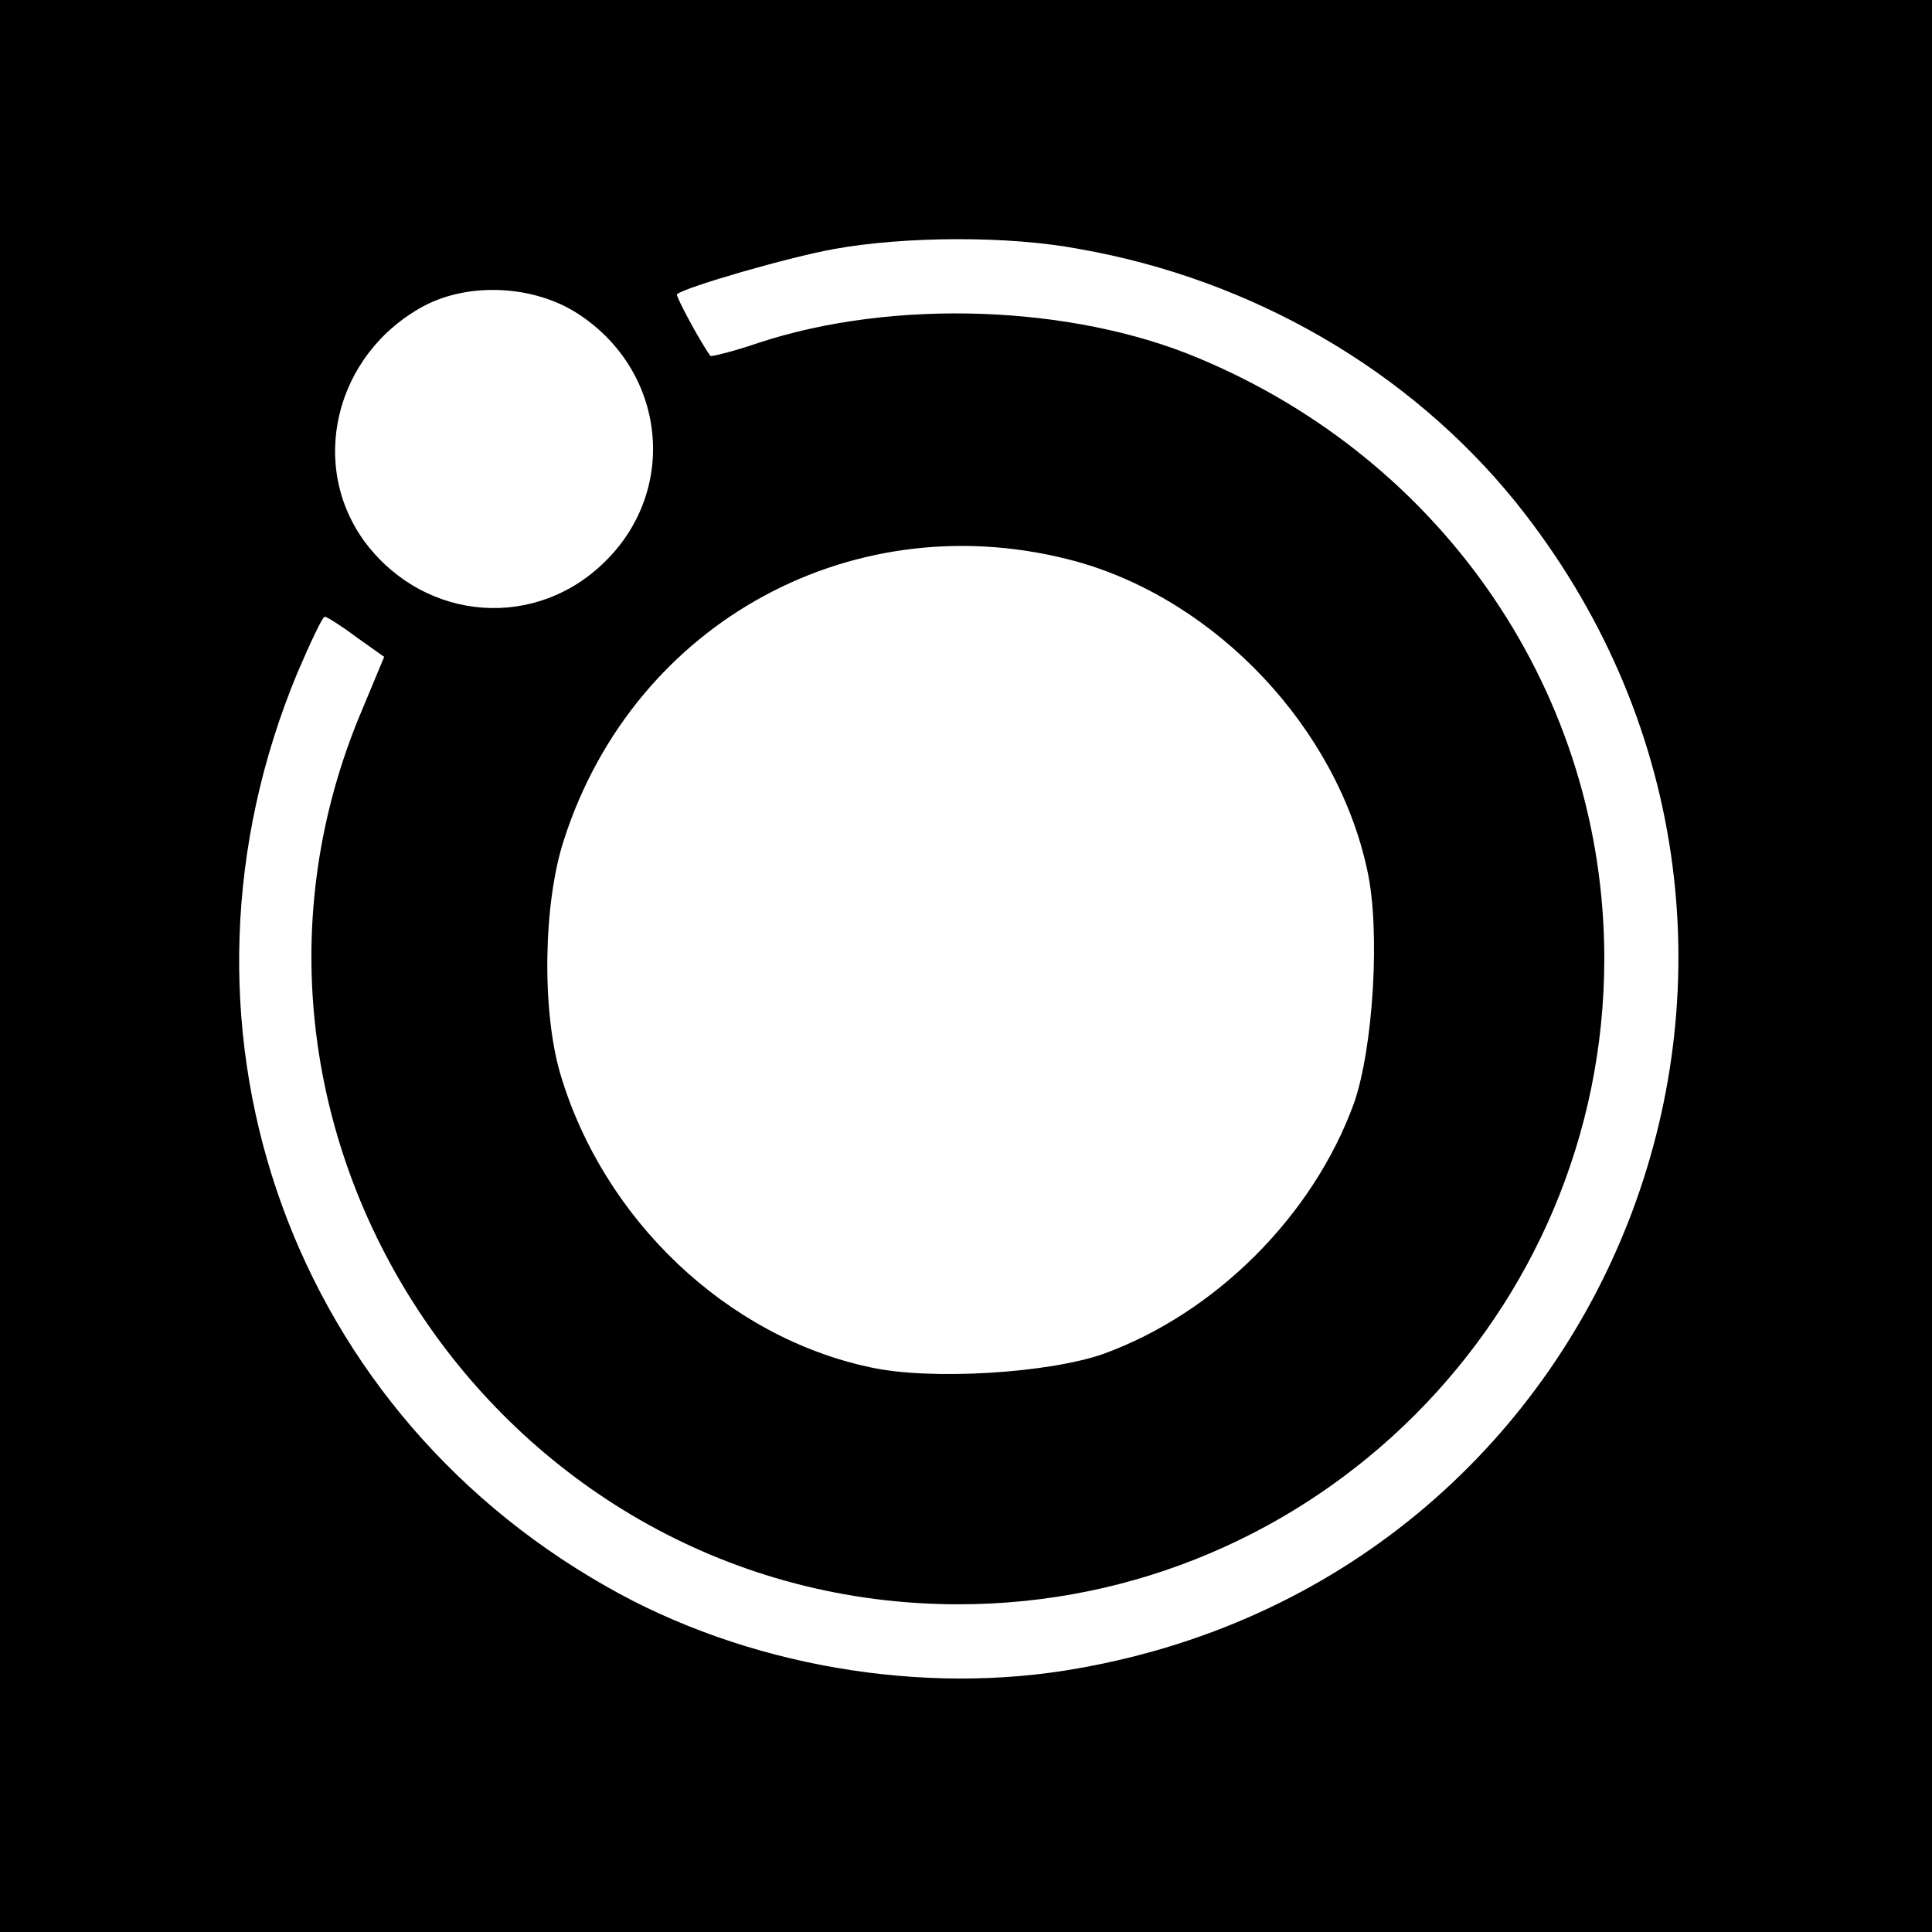 <svg version="1.0" xmlns="http://www.w3.org/2000/svg" width="346.667" height="346.667" viewBox="0 0 260 260"><path d="M0 130v130h260V0H0v130zm145.2-96.5c23.4 4.1 44.5 16.4 58.8 34.1 46.7 58.2 14.7 143.9-58.8 156.9-21 3.8-44.9-.3-63.6-11C38.1 188.8 20.7 137.1 40 90.6c1.8-4.2 3.4-7.6 3.7-7.6.3 0 2.2 1.2 4.2 2.7l3.8 2.7-3.5 8.4C25.3 153.2 67.8 215.9 129 215.9c47.9 0 86.9-39 86.9-86.9 0-35.3-21.3-66.9-54.6-80.8-17.1-7.2-41.1-8-59.1-2.1-3.5 1.2-6.4 1.9-6.6 1.8-1.5-2.1-4.7-8.1-4.5-8.3 1.2-1 15.1-5 21.2-6.1 9.5-1.7 23.4-1.8 32.9 0zm-67.3 8.8c11.7 7.7 13.4 23.5 3.6 33.2-9.3 9.3-24.1 8.2-32.2-2.3-7.9-10.4-4.3-25.5 7.7-32 6.2-3.3 15-2.8 20.9 1.1zM145 75.6c18.8 5.3 34.9 22.4 39 41.5 1.8 8.1.8 24-1.8 31.4-5.5 15.1-18.6 28.2-33.7 33.7-7.4 2.6-23.3 3.6-31.4 1.8-19.3-4.1-35.9-19.9-41.7-39.5-2.5-8.5-2.3-23 .5-31.5 9.5-29.5 39.4-45.6 69.1-37.4z"/></svg>